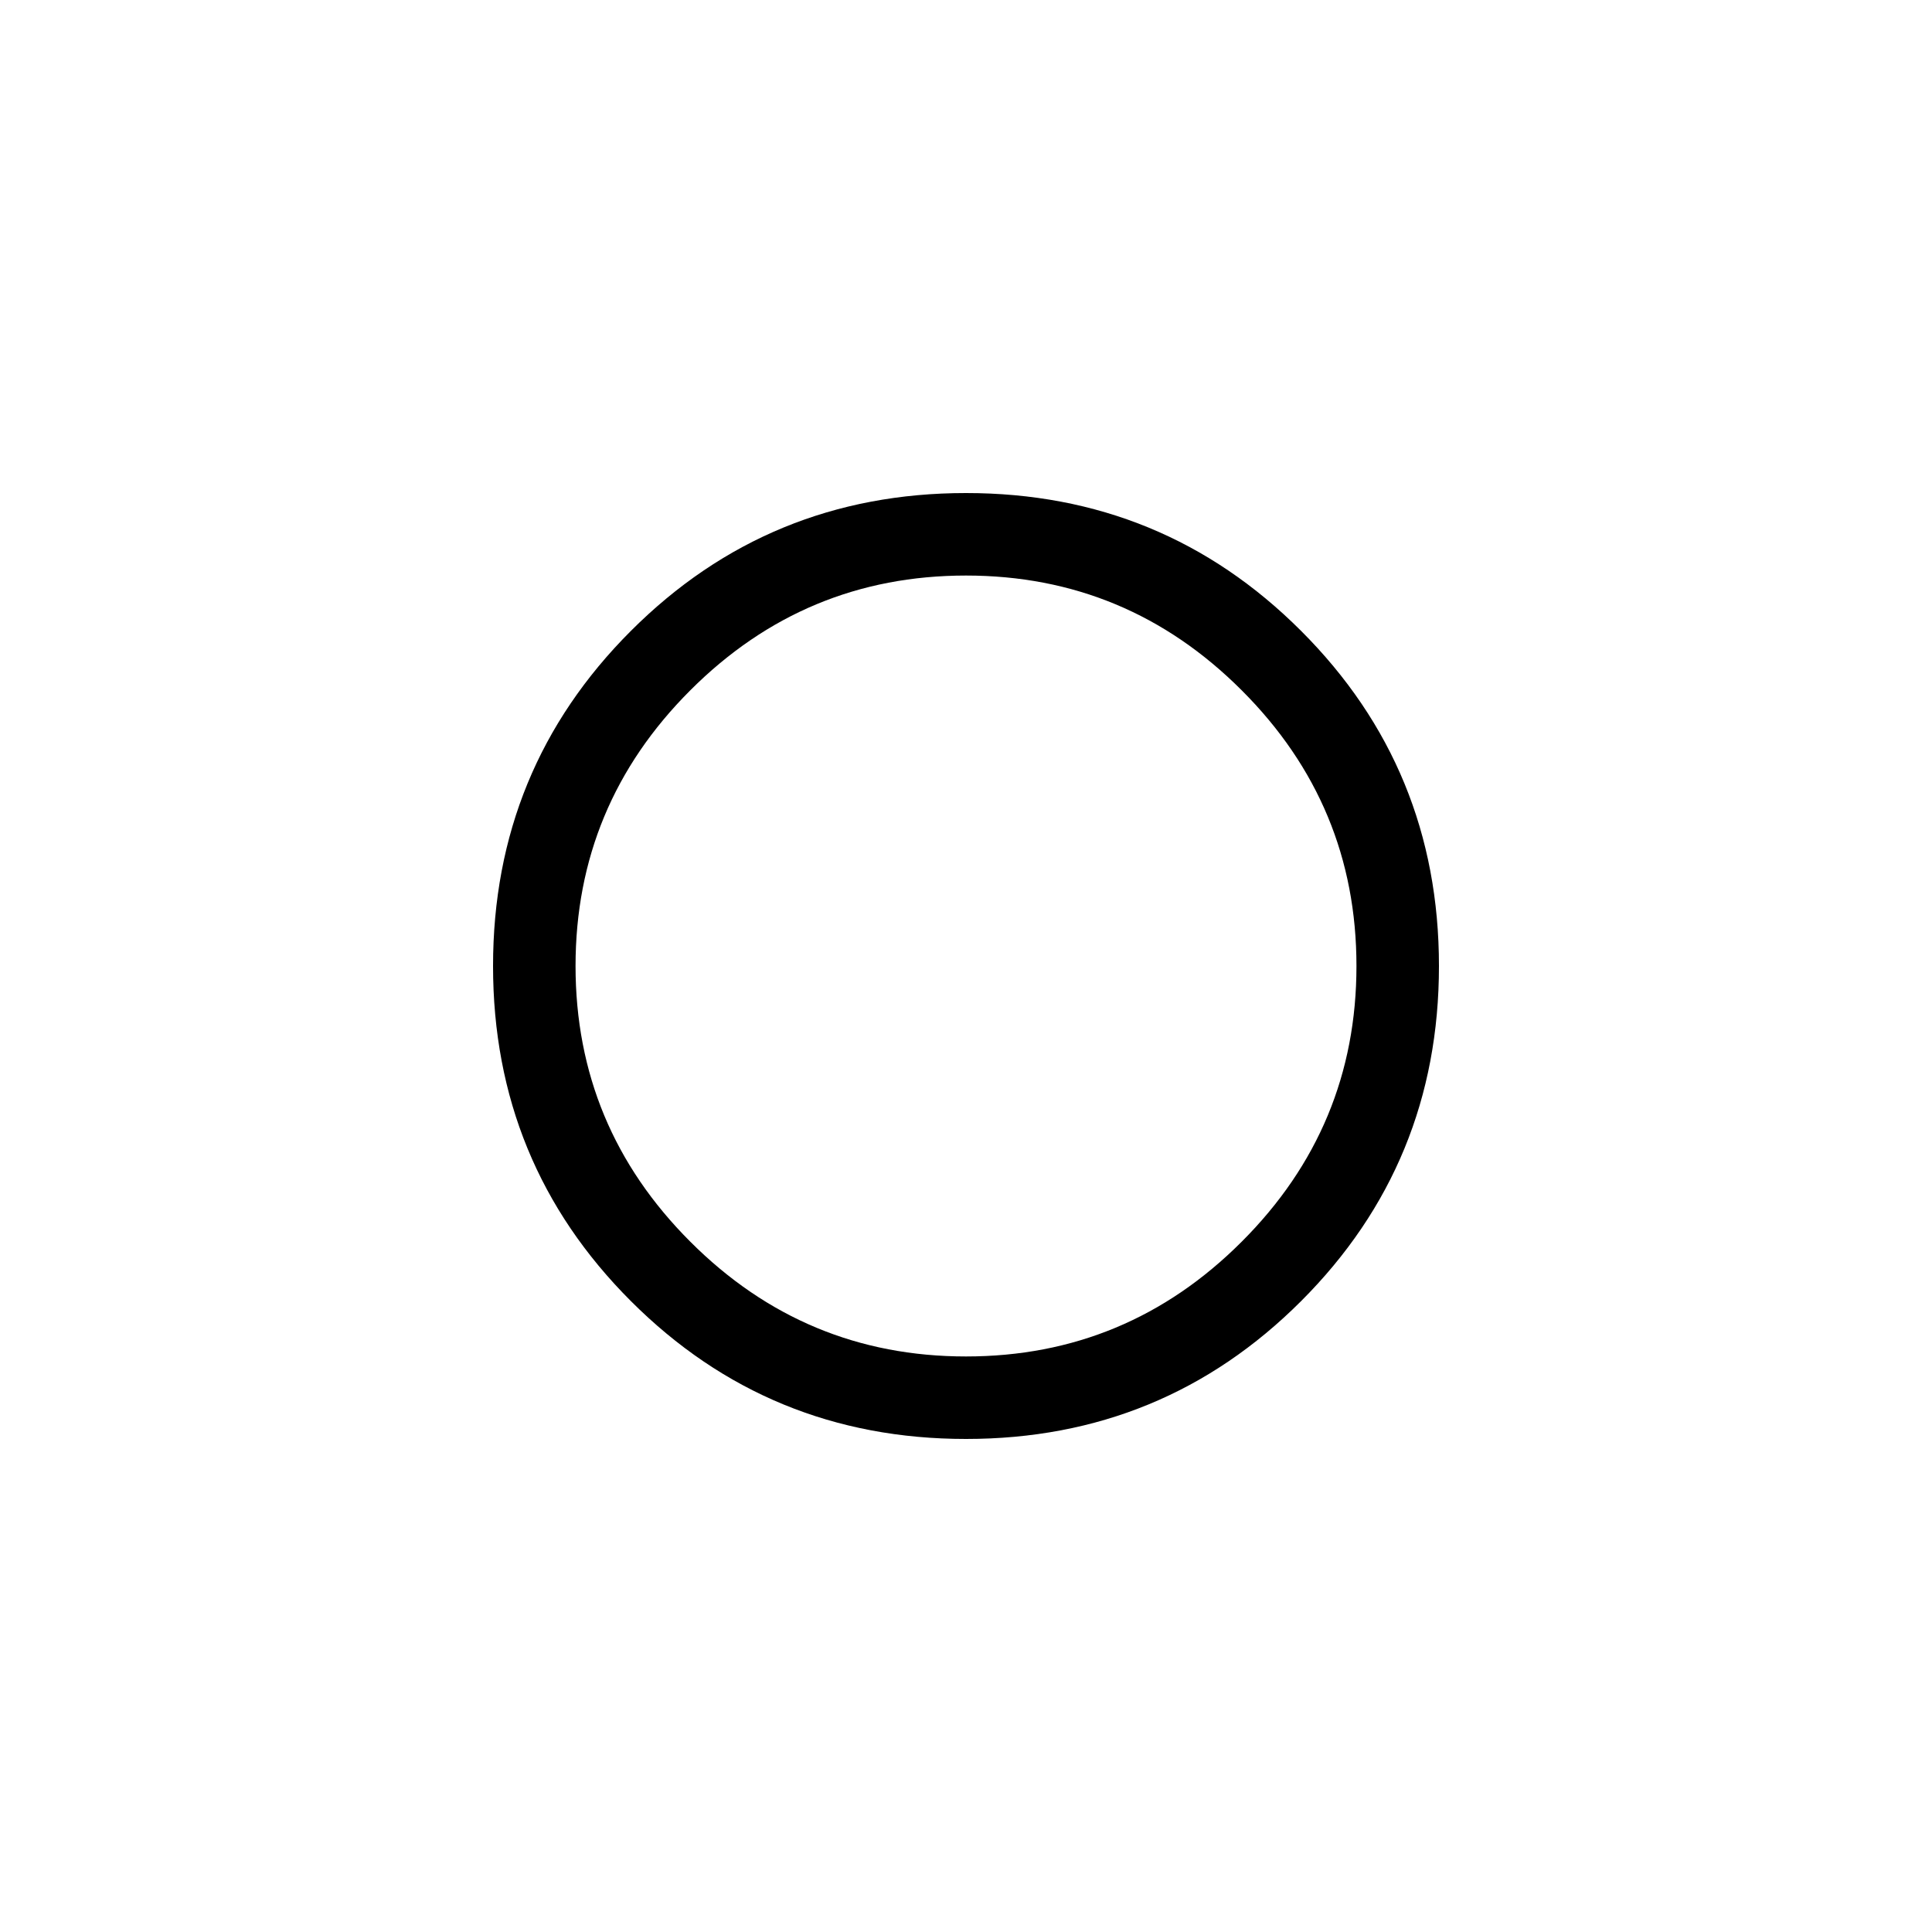 <svg xmlns="http://www.w3.org/2000/svg" height="20" width="20"><path d="M10 10Q10 10 10 10Q10 10 10 10Q10 10 10 10Q10 10 10 10Q10 10 10 10Q10 10 10 10Q10 10 10 10Q10 10 10 10ZM10 14.896Q7.958 14.896 6.531 13.469Q5.104 12.042 5.104 10Q5.104 7.958 6.531 6.531Q7.958 5.104 10 5.104Q12.042 5.104 13.469 6.531Q14.896 7.958 14.896 10Q14.896 12.042 13.469 13.469Q12.042 14.896 10 14.896ZM10 14.042Q11.667 14.042 12.854 12.854Q14.042 11.667 14.042 10Q14.042 8.333 12.854 7.146Q11.667 5.958 10 5.958Q8.333 5.958 7.146 7.146Q5.958 8.333 5.958 10Q5.958 11.667 7.146 12.854Q8.333 14.042 10 14.042Z"/></svg>